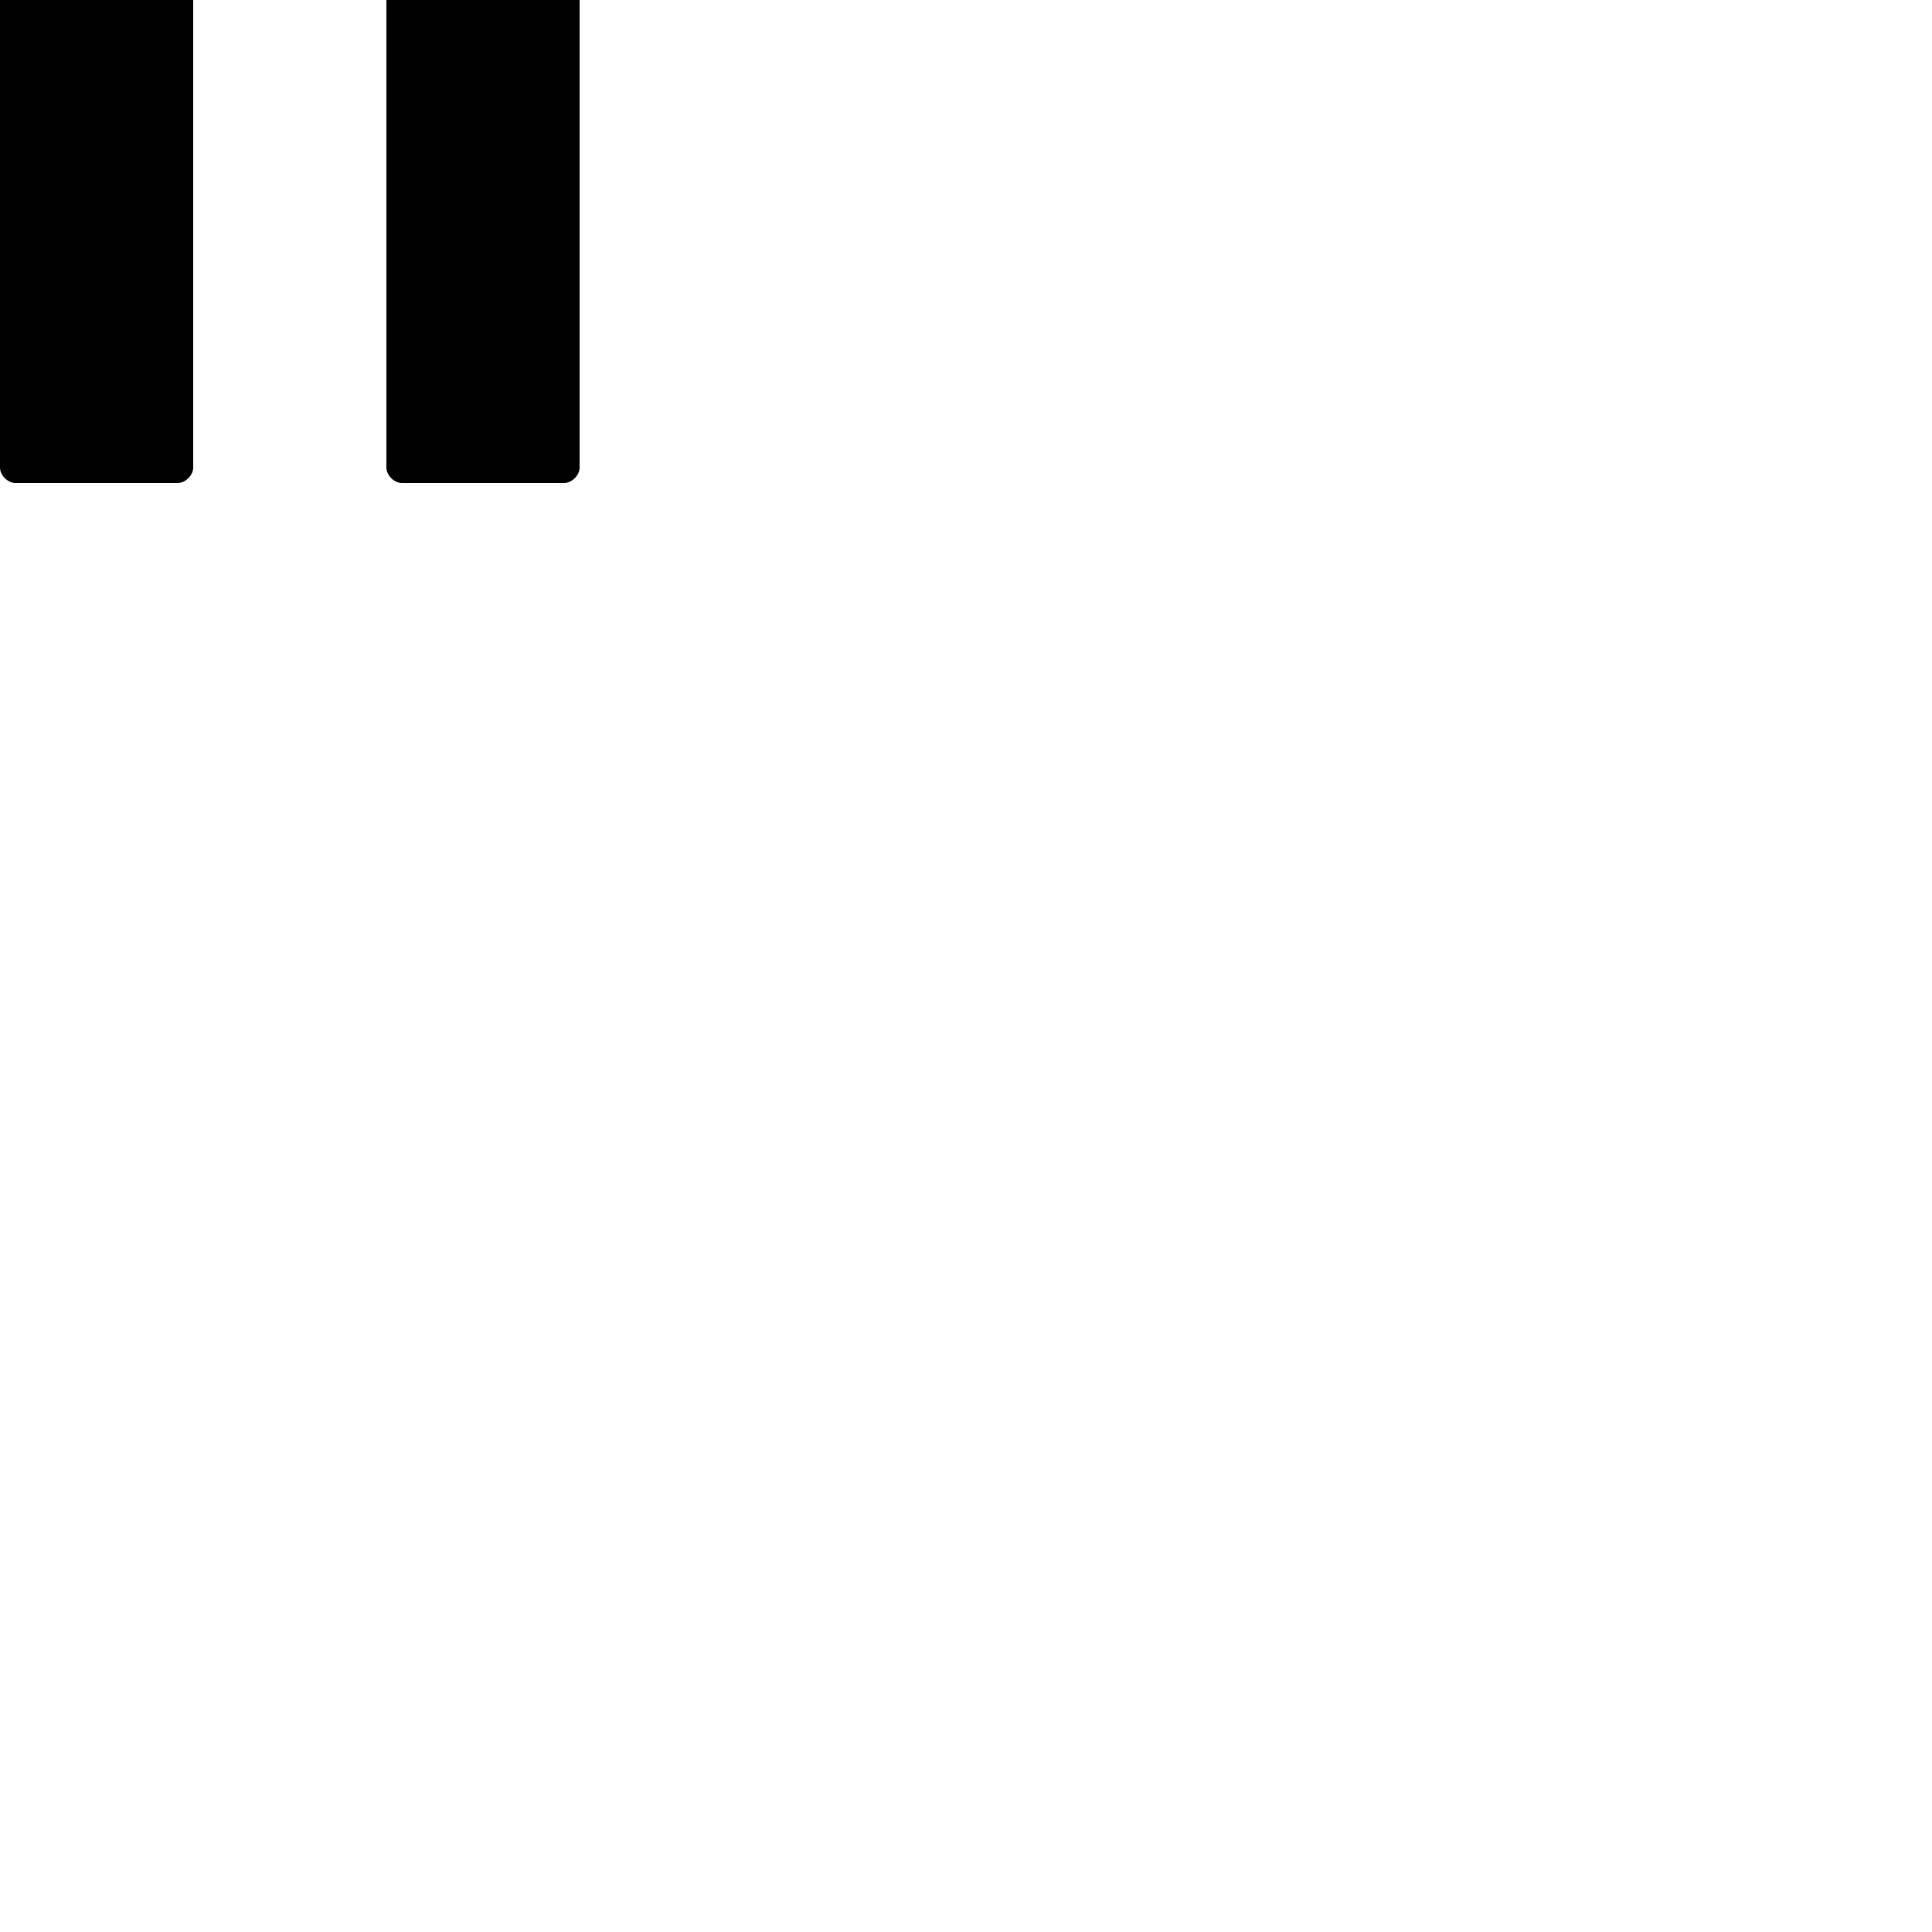<?xml version="1.0" encoding="UTF-8"?> <!DOCTYPE svg PUBLIC "-//W3C//DTD SVG 1.1//EN" "http://www.w3.org/Graphics/SVG/1.1/DTD/svg11.dtd"> <svg xmlns="http://www.w3.org/2000/svg" xmlns:xlink="http://www.w3.org/1999/xlink" xmlns:ev="http://www.w3.org/2001/xml-events" version="1.1" baseProfile="full" height="1000.0" width="1000.0"> <path glyph-name="rests.M3neomensural" d="M292 -250h-84c-4 0 -8 4 -8 8v484c0 4 4 8 8 8h84c4 0 8 -4 8 -8v-484c0 -4 -4 -8 -8 -8zM92 -250h-84c-4 0 -8 4 -8 8v484c0 4 4 8 8 8h84c4 0 8 -4 8 -8v-484c0 -4 -4 -8 -8 -8z" /> </svg>
